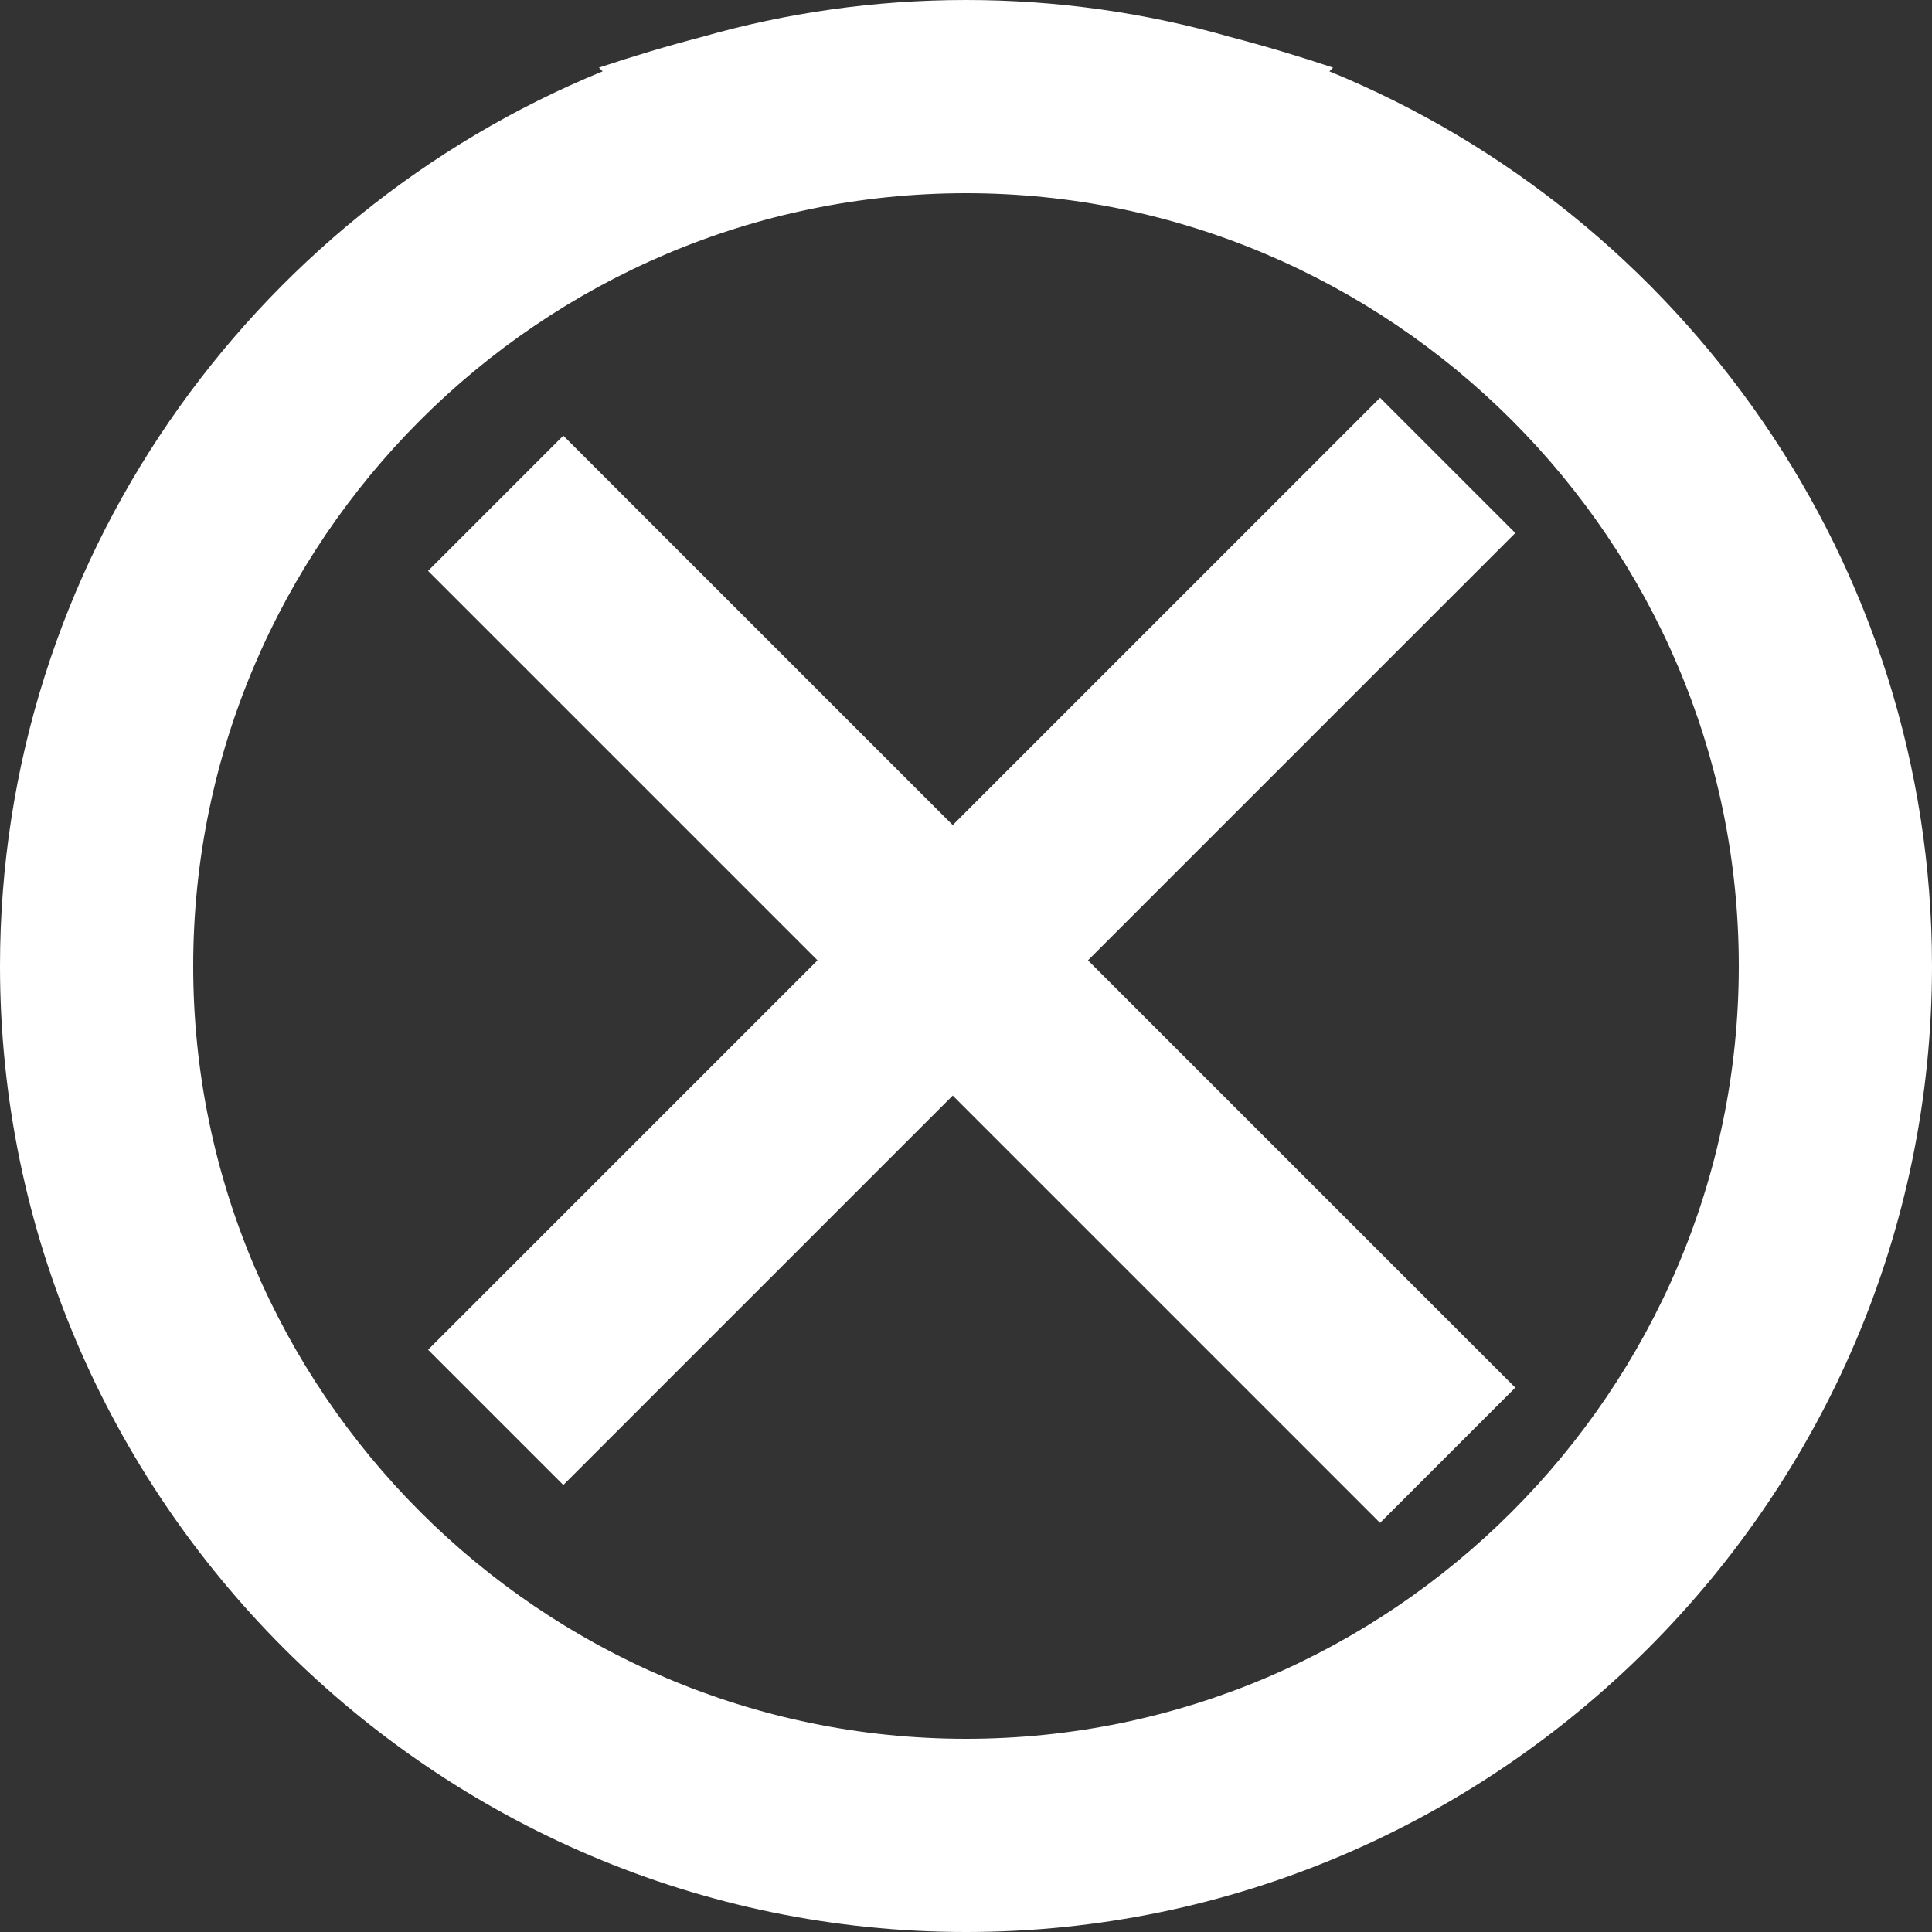 <?xml version="1.0" standalone="no"?>
<!-- Generator: Adobe Fireworks 10, Export SVG Extension by Aaron Beall (http://fireworks.abeall.com) . Version: 0.6.1  -->
<!DOCTYPE svg PUBLIC "-//W3C//DTD SVG 1.1//EN" "http://www.w3.org/Graphics/SVG/1.1/DTD/svg11.dtd">
<svg id="Untitled-Page%201" viewBox="0 0 510 510" style="background-color:#ffffff00" version="1.1"
	xmlns="http://www.w3.org/2000/svg" xmlns:xlink="http://www.w3.org/1999/xlink" xml:space="preserve"
	x="0px" y="0px" width="510px" height="510px"
>
	<rect x="0" y="0" width="510" height="510" fill="#333333" stroke="none"/>
	<g id="Layer%201">
		<g id="fm-icon-no">
			<path d="M 459 255 C 459 367.2 367.2 459 255 459 C 142.8 459 51 367.2 51 255 C 51 142.8 142.8 51 255 51 C 367.2 51 459 142.8 459 255 L 459 255 ZM 350.92 18.83 L 351.901 17.85 C 343.05 14.9 333.986 12.16 324.77 9.76 C 302.575 3.404 279.166 0 255 0 C 230.852 0 207.46 3.402 185.28 9.75 C 176.047 12.153 166.966 14.894 158.099 17.85 L 159.08 18.83 C 66.005 56.928 0 148.631 0 255 C 0 395.25 114.75 510 255 510 C 395.25 510 510 395.25 510 255 C 510 148.631 443.995 56.928 350.92 18.83 L 350.92 18.83 Z" fill="#ffffff"/>
			<path id="close47" d="M 400 140.7 L 364.3 105 L 251.5 217.8 L 148.7 115 L 113 150.7 L 215.8 253.5 L 113 356.3 L 148.7 392 L 251.5 289.2 L 364.3 402 L 400 366.3 L 287.2 253.5 L 400 140.7 L 400 140.7 Z" fill="#ffffff"/>
		</g>
	</g>
</svg>